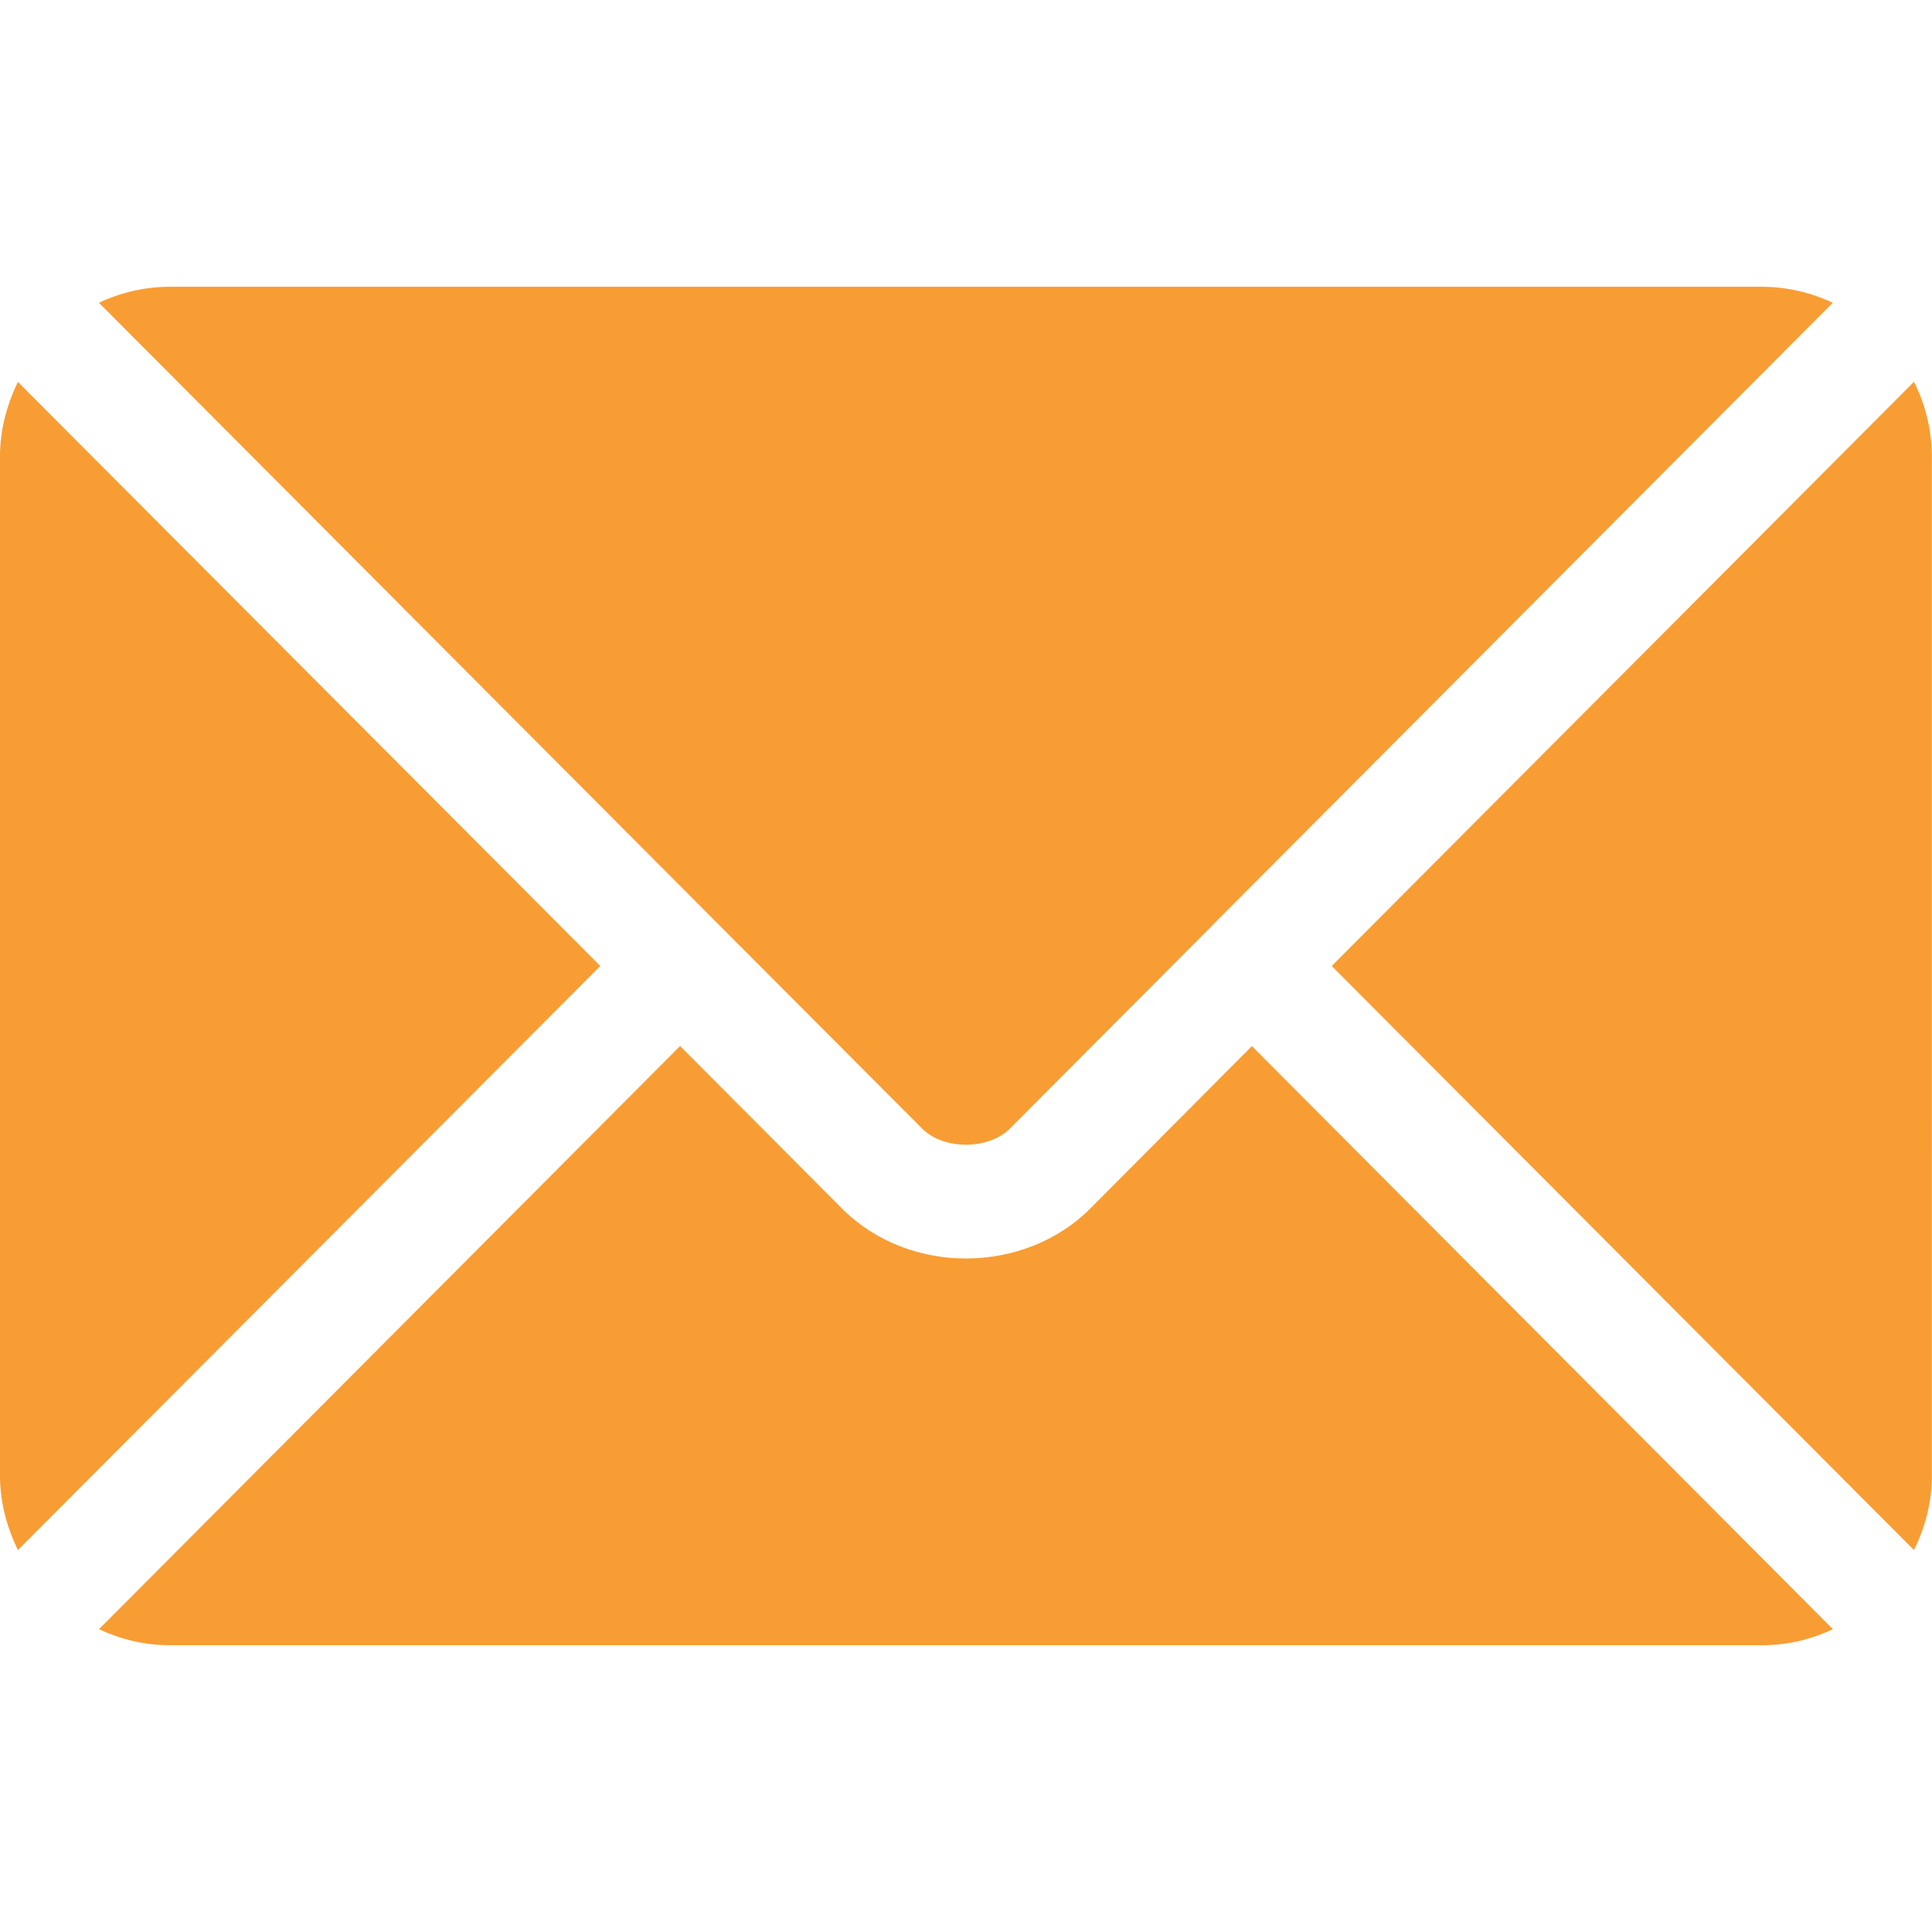 <svg width="14" height="14" fill="none" xmlns="http://www.w3.org/2000/svg"><path d="M9.071 7.581L7.9 8.758c-.476.477-1.312.487-1.798 0L4.928 7.58.717 11.806c.157.073.33.116.513.116h11.54c.183 0 .356-.043.512-.116l-4.21-4.225z" fill="#F89D33"/><path d="M12.77 2.078H1.23a1.21 1.21 0 00-.513.116l4.5 4.515.001.001 1.464 1.468c.155.156.48.156.636 0L8.78 6.711V6.71l.001-.001 4.5-4.515a1.217 1.217 0 00-.513-.116zm-12.64.69c-.08.164-.13.346-.13.54v7.383c0 .195.05.377.13.541L4.35 7 .13 2.768zm13.739-.001L9.65 7l4.219 4.232c.081-.163.13-.345.13-.54V3.308a1.22 1.22 0 00-.13-.542z" fill="#F89D33"/></svg>